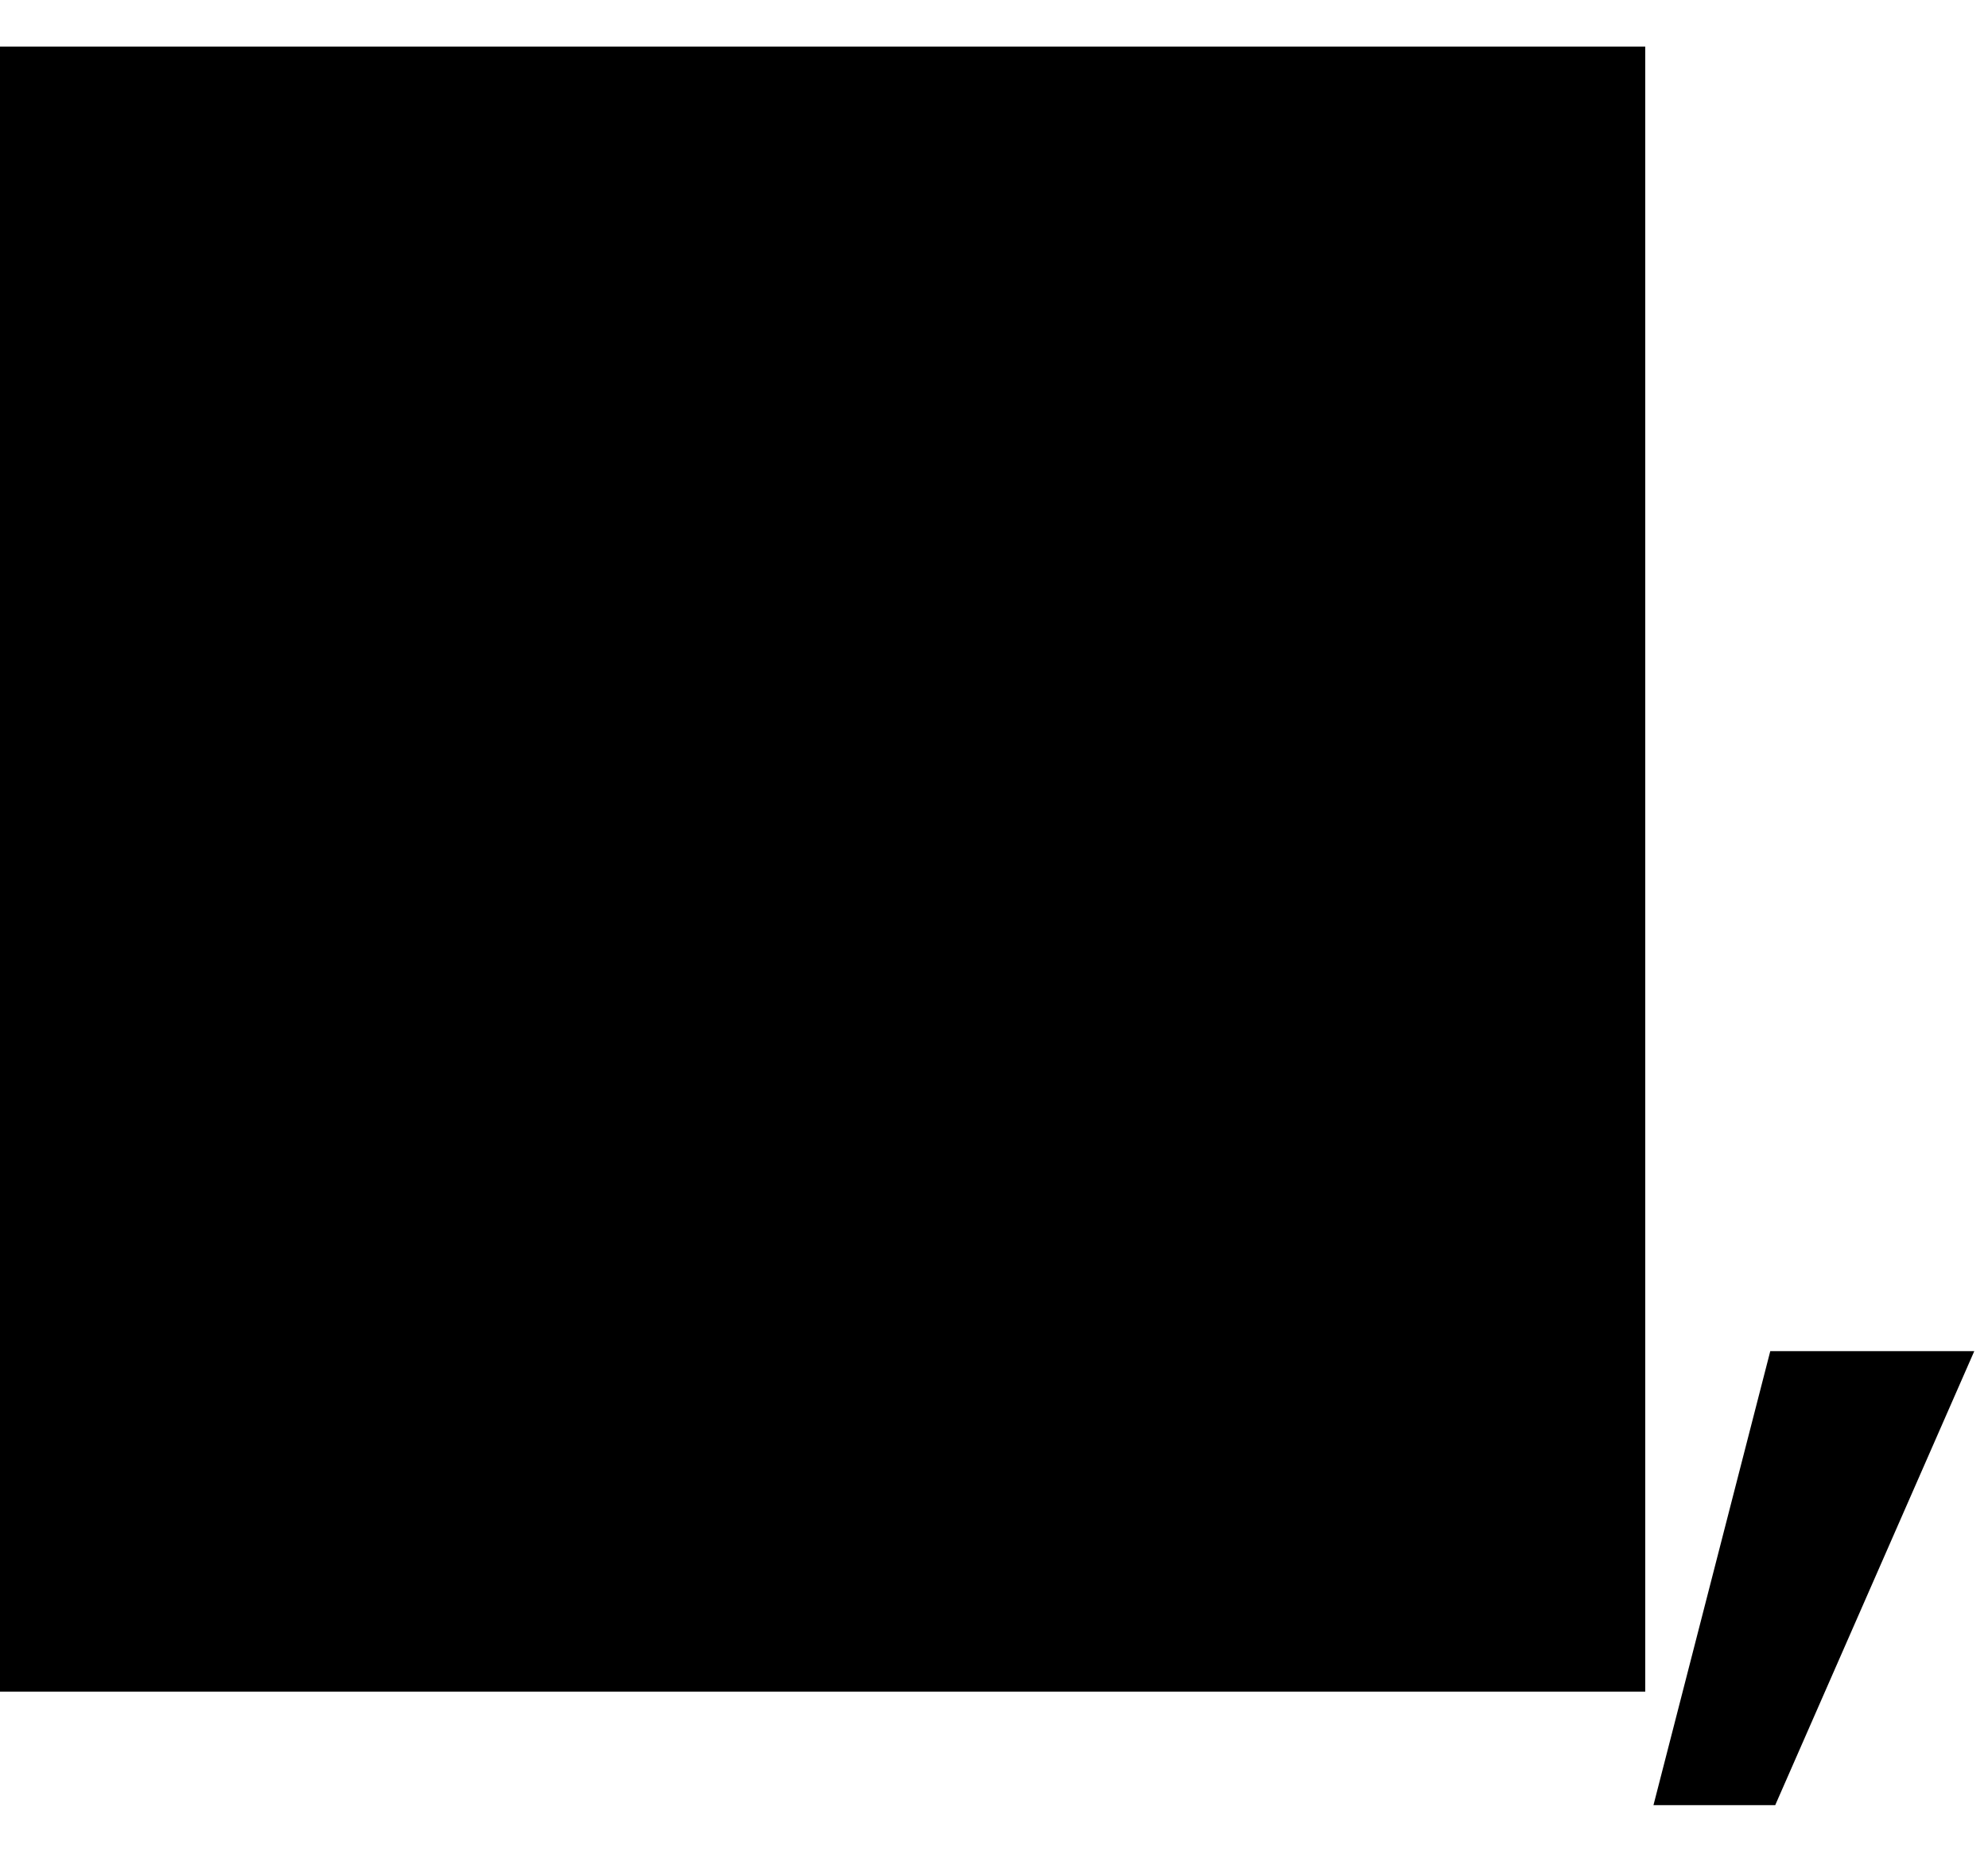<svg width="29" height="27" viewBox="0 0 29 27" fill="none" xmlns="http://www.w3.org/2000/svg">
<path d="M0 24.68H24V0.68H0V24.68ZM28.8 19.712L25.896 26.336H24.12L25.824 19.712H28.8Z" fill="black"/>
</svg>
